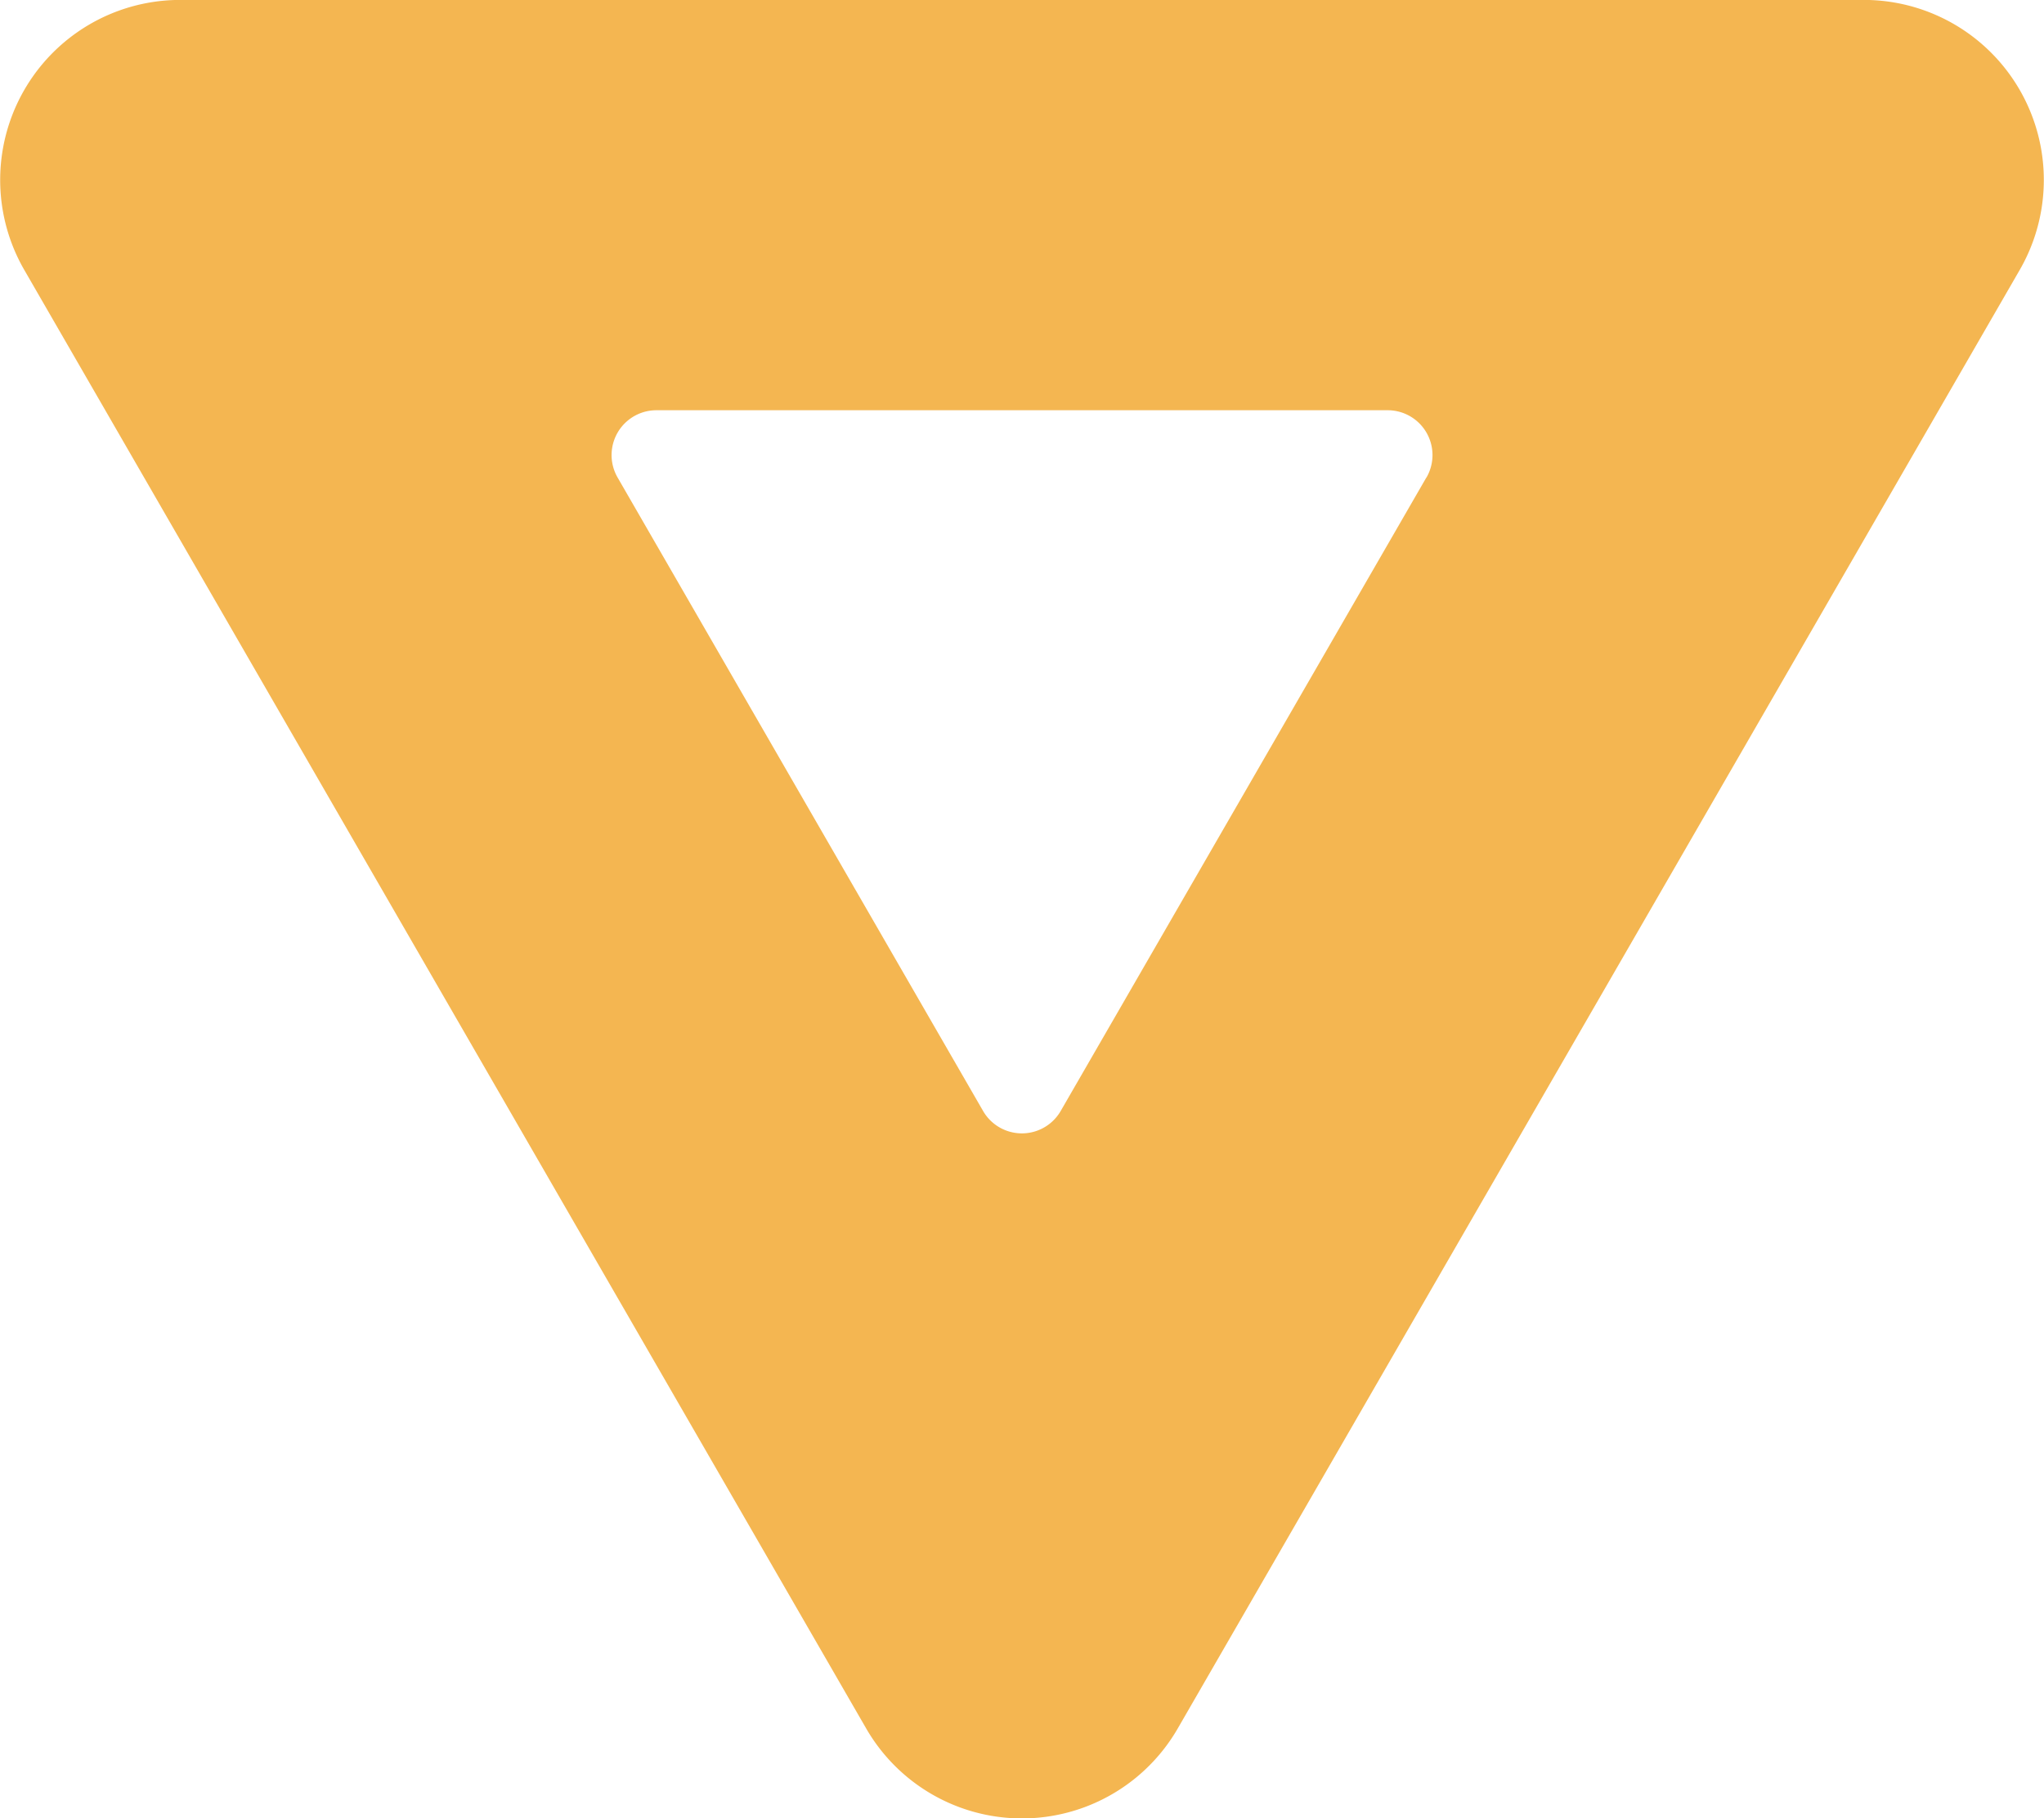 <svg xmlns="http://www.w3.org/2000/svg" xmlns:xlink="http://www.w3.org/1999/xlink" width="27.361" height="24.334" viewBox="0 0 27.361 24.334">
  <defs>
    <clipPath id="clip-path">
      <rect id="Rectangle_10" data-name="Rectangle 10" width="27.361" height="24.334" transform="translate(0 0)" fill="#f4b651"/>
    </clipPath>
  </defs>
  <g id="Group_2" data-name="Group 2" transform="translate(0 -0.001)">
    <g id="Group_1" data-name="Group 1" transform="translate(0 0.001)" clip-path="url(#clip-path)">
      <path id="Path_1" data-name="Path 1" d="M24.948,0H2.412A2.409,2.409,0,0,0,.326,3.615L11.594,23.131a2.408,2.408,0,0,0,4.172,0L27.035,3.615A2.409,2.409,0,0,0,24.948,0m-5.854,6.39L14.2,14.866a.6.6,0,0,1-1.042,0L8.267,6.391a.6.6,0,0,1,.521-.9h9.786a.6.6,0,0,1,.521.9" transform="translate(0 -0.001)" fill="#f4b651"/>
    </g>
  </g>
</svg>
